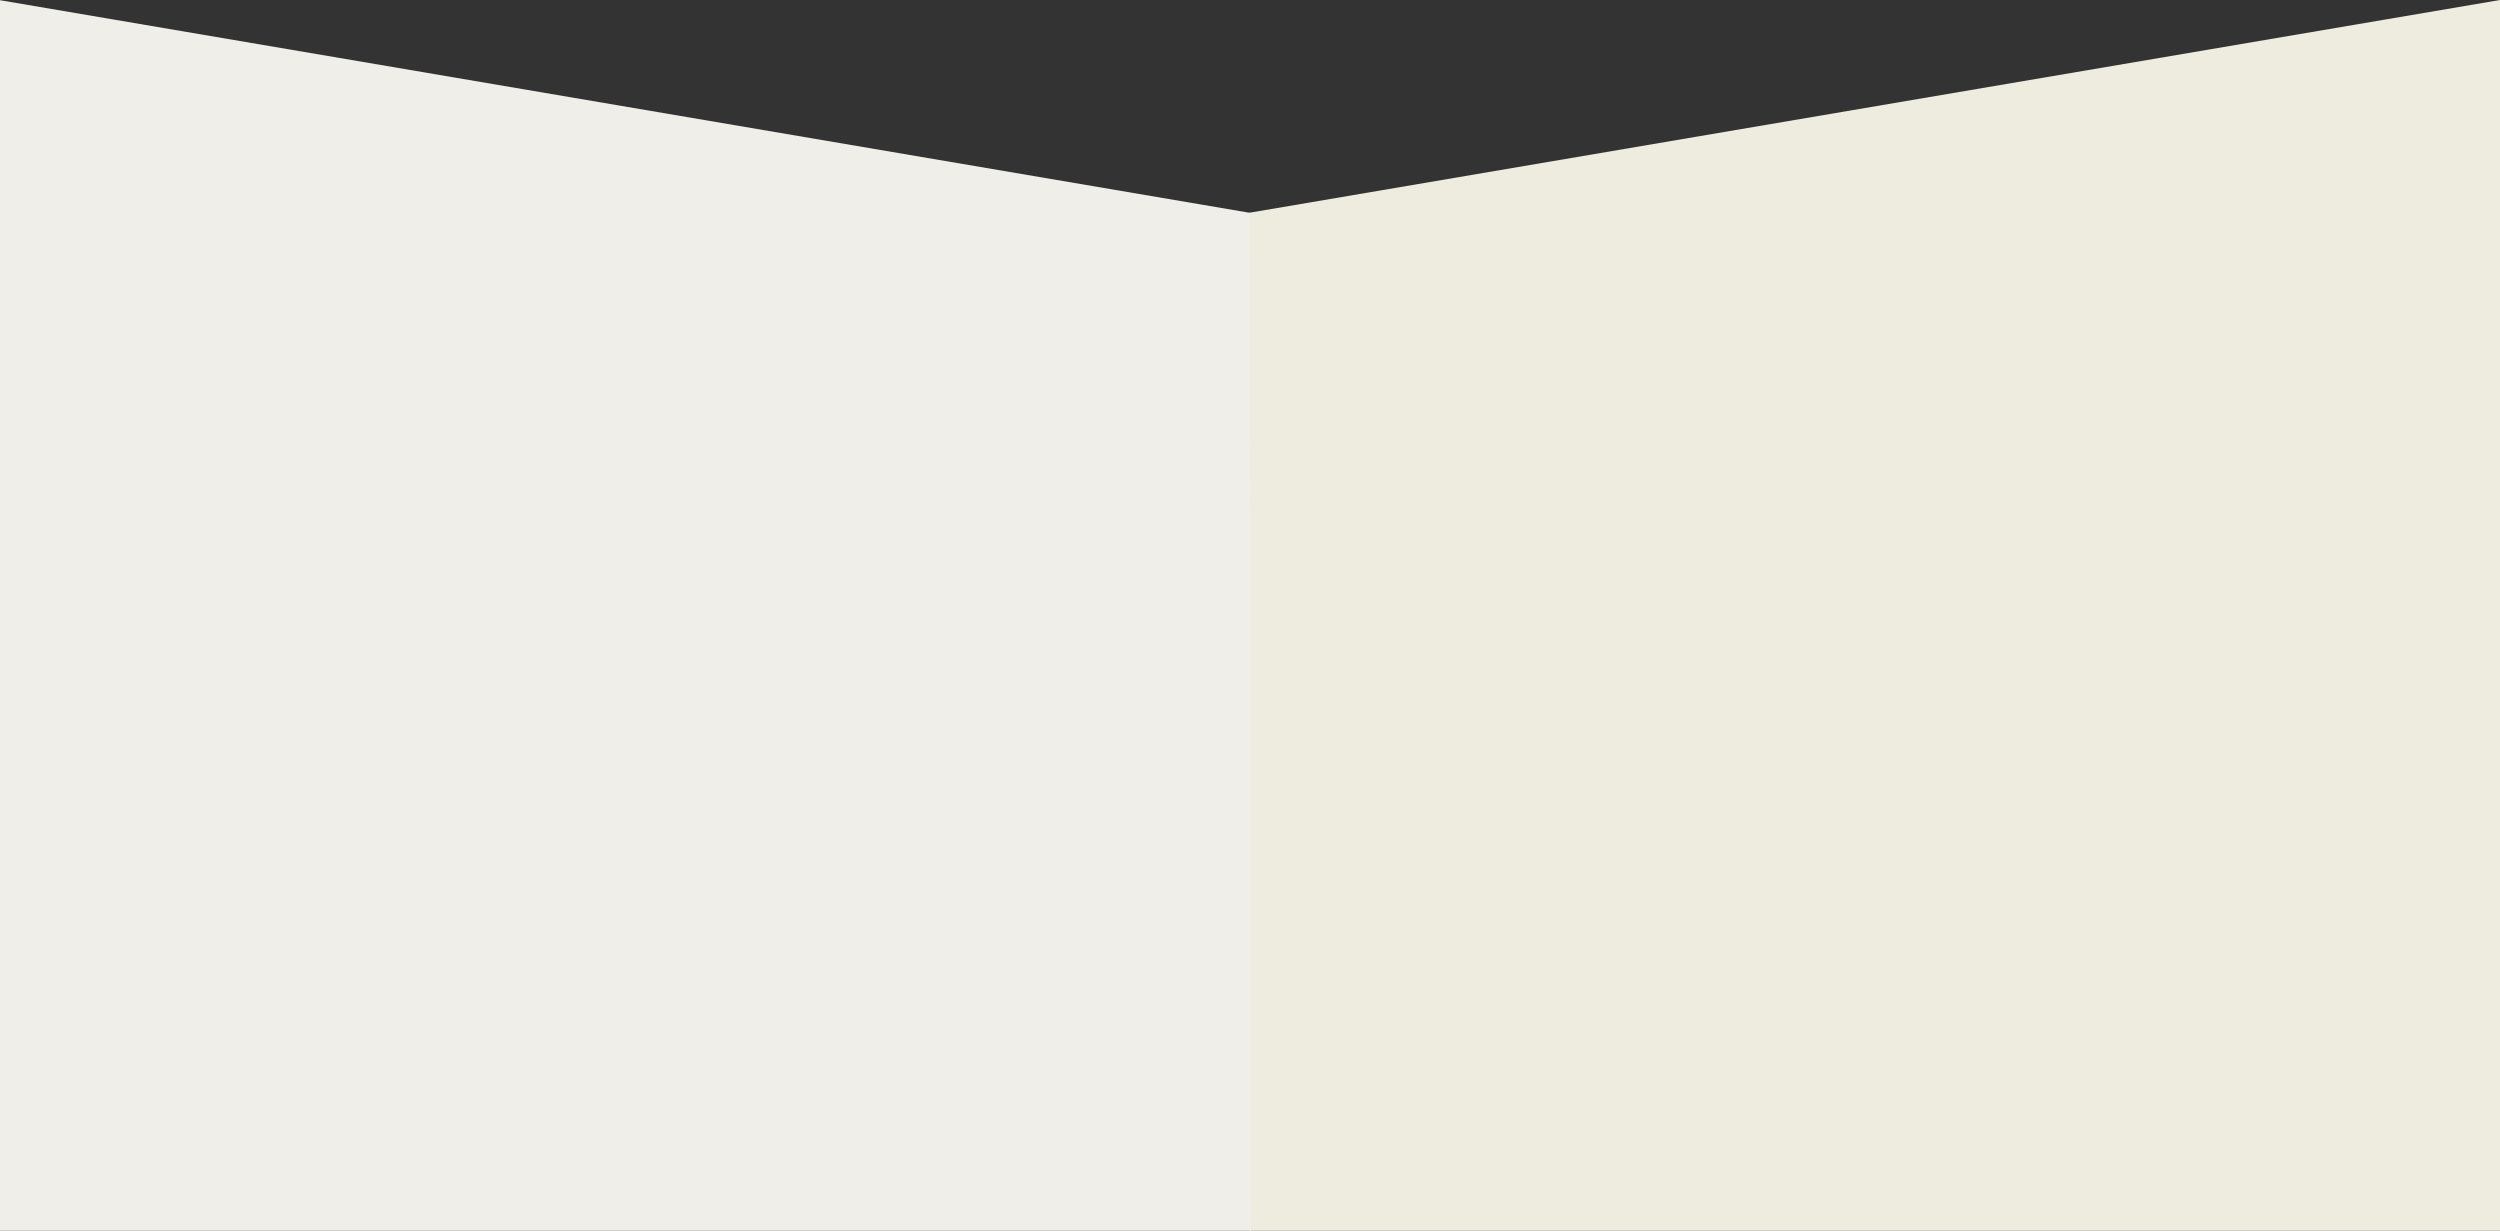 <?xml version="1.0" encoding="utf-8"?>
<!-- Generator: Adobe Illustrator 16.0.0, SVG Export Plug-In . SVG Version: 6.00 Build 0)  -->
<!DOCTYPE svg PUBLIC "-//W3C//DTD SVG 1.1//EN" "http://www.w3.org/Graphics/SVG/1.1/DTD/svg11.dtd">
<svg version="1.1" id="Layer_1" xmlns="http://www.w3.org/2000/svg" xmlns:xlink="http://www.w3.org/1999/xlink" x="0px" y="0px"
	 width="2032px" height="1000.368px" viewBox="0 0 2032 1000.368" enable-background="new 0 0 2032 1000.368" xml:space="preserve">
<rect x="0" y="0" width="2032" height="1000.368" fill="#333333" stroke="none"/>
<g>
	<polygon fill-rule="evenodd" clip-rule="evenodd" fill="#EEEBDF" points="2032,1000.368 2032,0 1015,173 1016,1000.368 	"/>
  <polygon fill-rule="evenodd" clip-rule="evenodd" fill="#EFEEE9" points="-1,0 0,1000.368 1017.002,1000.368 1016,173	"/>
</g>
</svg>
